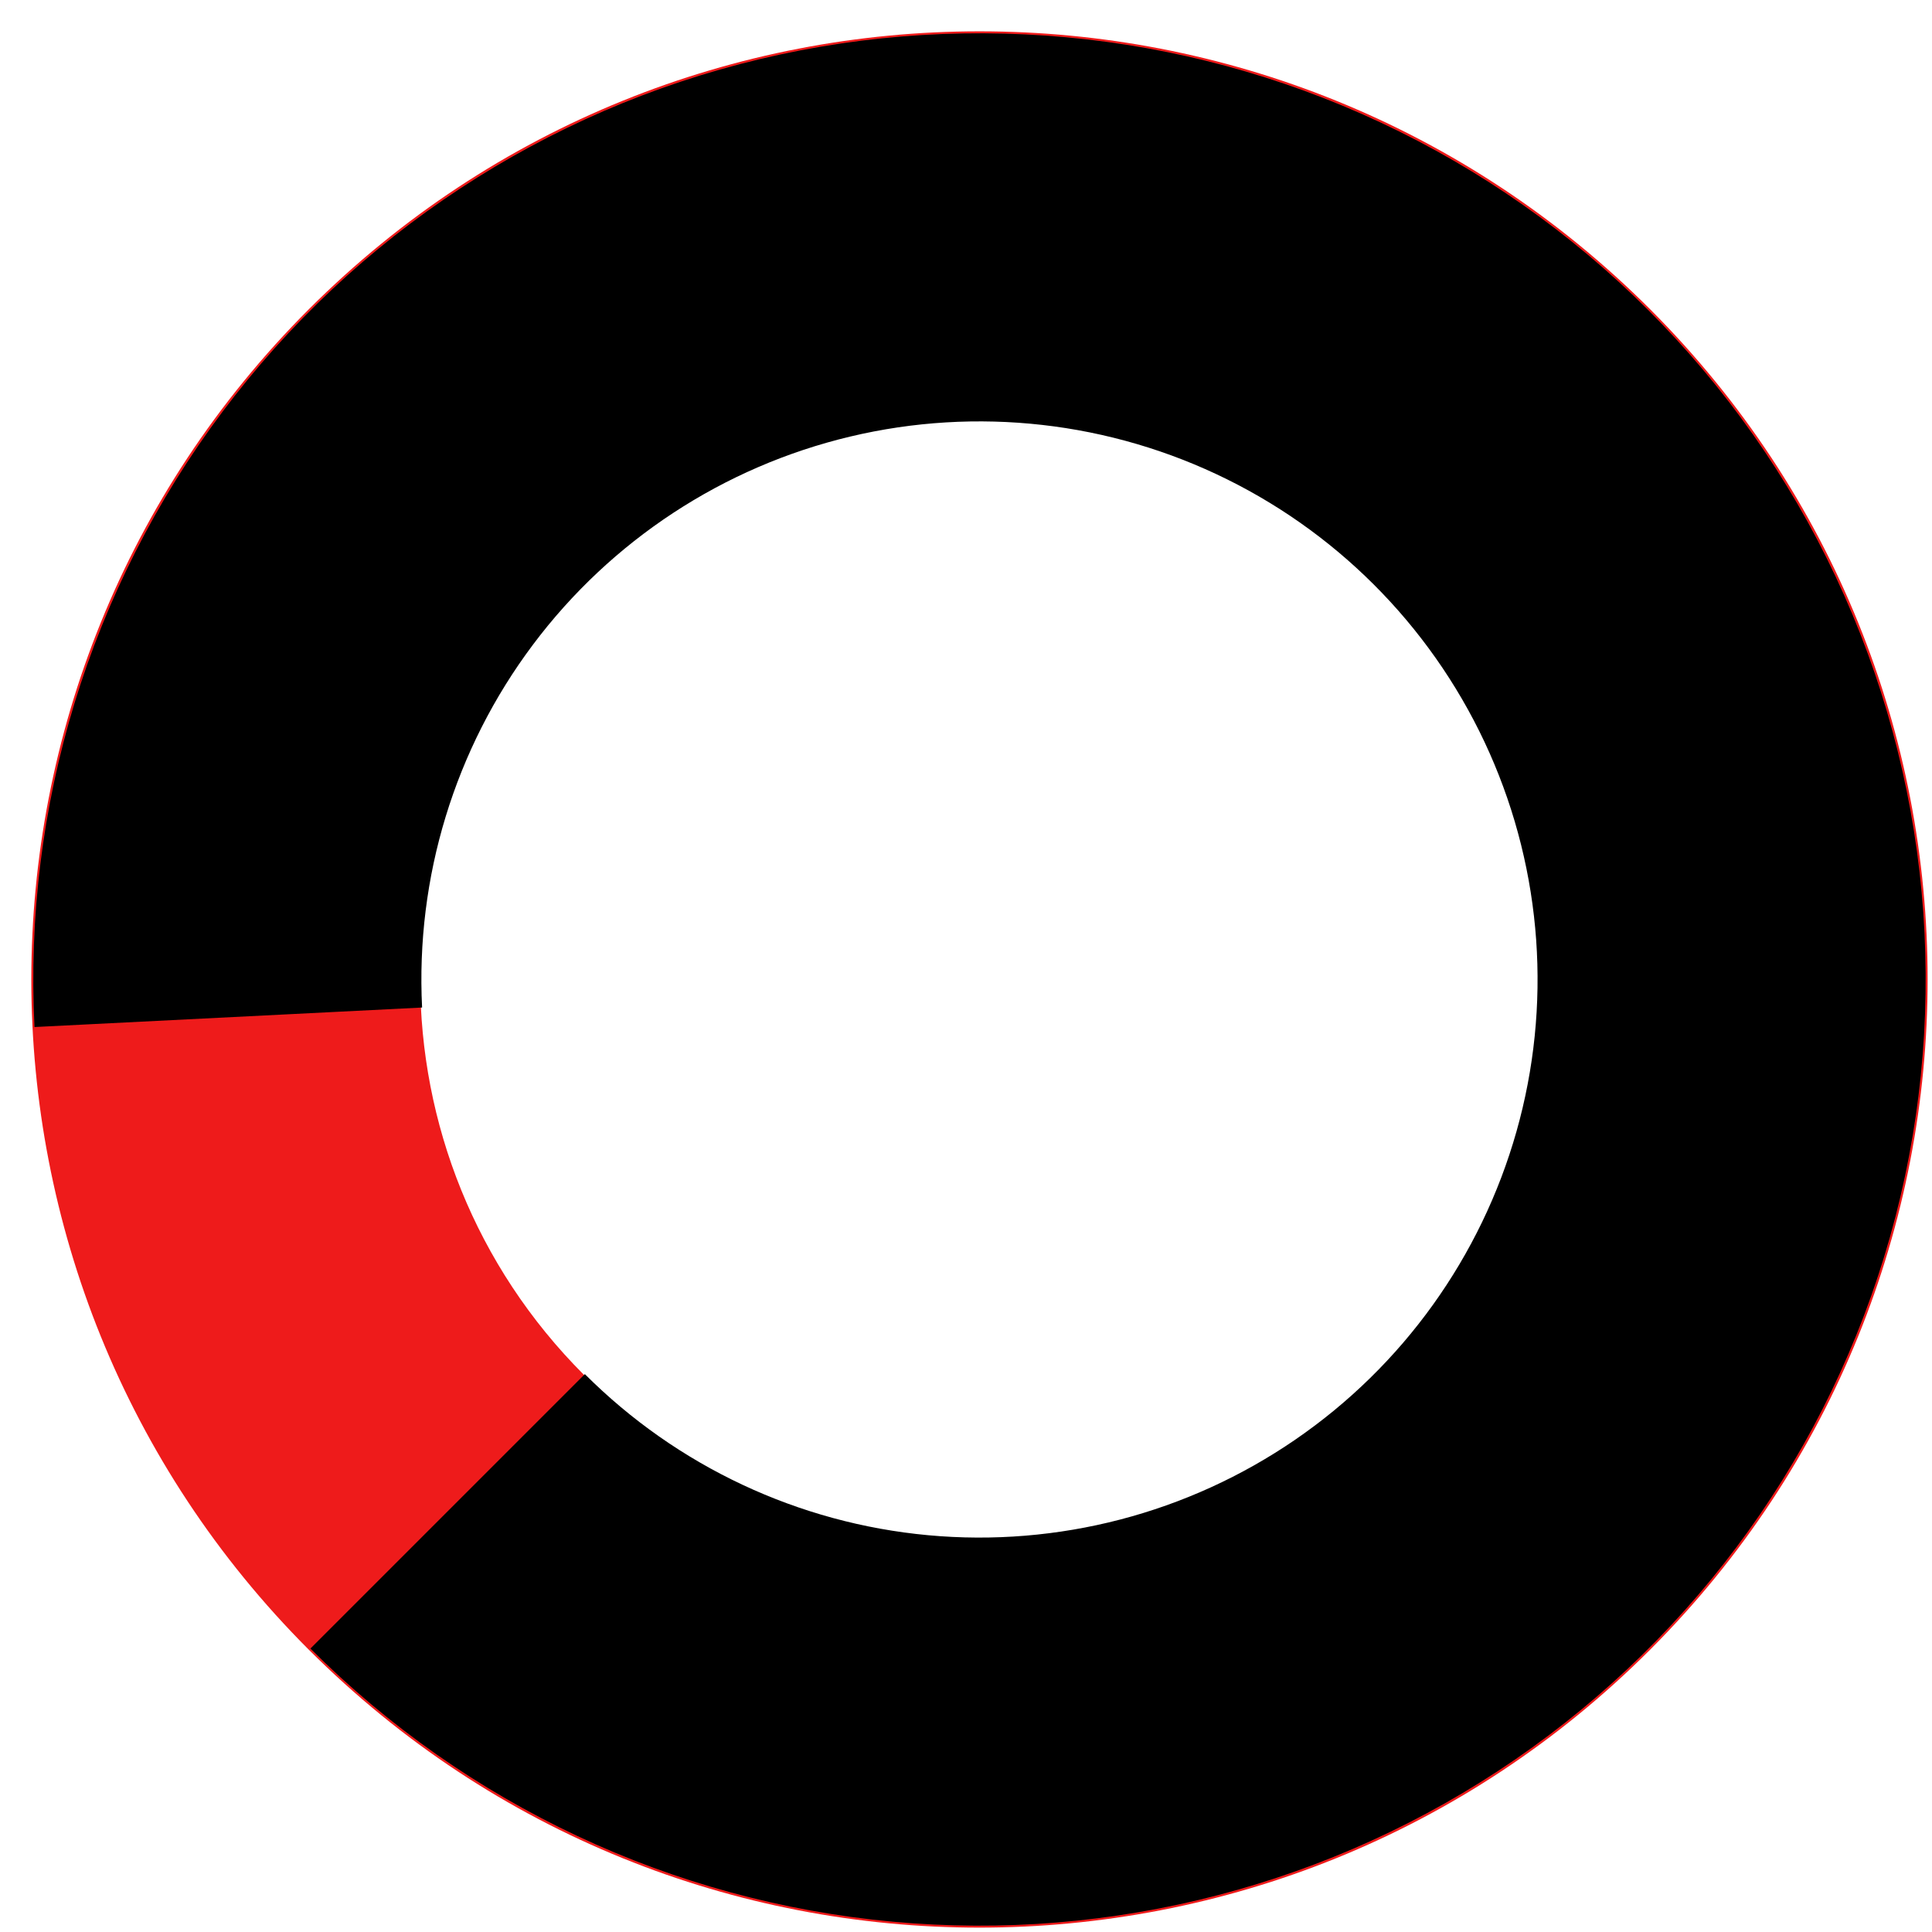 <svg width="433" height="433" viewBox="0 0 433 433" fill="none" xmlns="http://www.w3.org/2000/svg">
<g filter="url(#filter0_d_236_2905)">
<path d="M62.259 62.261C-20.727 145.247 -20.727 279.794 62.259 362.781C145.246 445.767 279.793 445.767 362.78 362.781C445.766 279.794 445.766 145.247 362.78 62.26C279.793 -20.726 145.246 -20.726 62.259 62.261ZM301.148 301.149C252.2 350.097 172.839 350.097 123.891 301.149C74.944 252.201 74.944 172.84 123.891 123.893C172.839 74.945 252.2 74.945 301.148 123.893C350.096 172.84 350.096 252.201 301.148 301.149Z" fill="#EE1B1B"/>
<path d="M62.57 362.473C97.585 397.488 143.751 419.146 193.062 423.69C242.372 428.234 291.718 415.378 332.543 387.351C373.368 359.324 403.097 317.893 416.576 270.244C430.055 222.594 426.433 171.729 406.339 126.47C386.245 81.211 350.945 44.411 306.561 22.451C262.177 0.492 211.507 -5.243 163.338 6.242C115.168 17.727 72.537 45.707 42.836 85.331C13.135 124.954 -1.763 173.723 0.726 223.179L87.598 218.808C86.13 189.637 94.917 160.872 112.435 137.501C129.954 114.129 155.099 97.626 183.511 90.852C211.923 84.078 241.809 87.46 267.988 100.412C294.167 113.365 314.988 135.071 326.841 161.766C338.693 188.461 340.829 218.463 332.879 246.568C324.929 274.673 307.393 299.11 283.313 315.641C259.234 332.172 230.128 339.755 201.043 337.075C171.958 334.395 144.728 321.621 124.075 300.968L62.57 362.473Z" fill="black"/>
</g>
<defs>
<filter id="filter0_d_236_2905" x="0.02" y="0.021" width="432" height="432" filterUnits="userSpaceOnUse" color-interpolation-filters="sRGB">
<feFlood flood-opacity="0" result="BackgroundImageFix"/>
<feColorMatrix in="SourceAlpha" type="matrix" values="0 0 0 0 0 0 0 0 0 0 0 0 0 0 0 0 0 0 127 0" result="hardAlpha"/>
<feOffset dx="7" dy="7"/>
<feComposite in2="hardAlpha" operator="out"/>
<feColorMatrix type="matrix" values="0 0 0 0 0.992 0 0 0 0 0.573 0 0 0 0 0.106 0 0 0 1 0"/>
<feBlend mode="normal" in2="BackgroundImageFix" result="effect1_dropShadow_236_2905"/>
<feBlend mode="normal" in="SourceGraphic" in2="effect1_dropShadow_236_2905" result="shape"/>
</filter>
</defs>
</svg>
